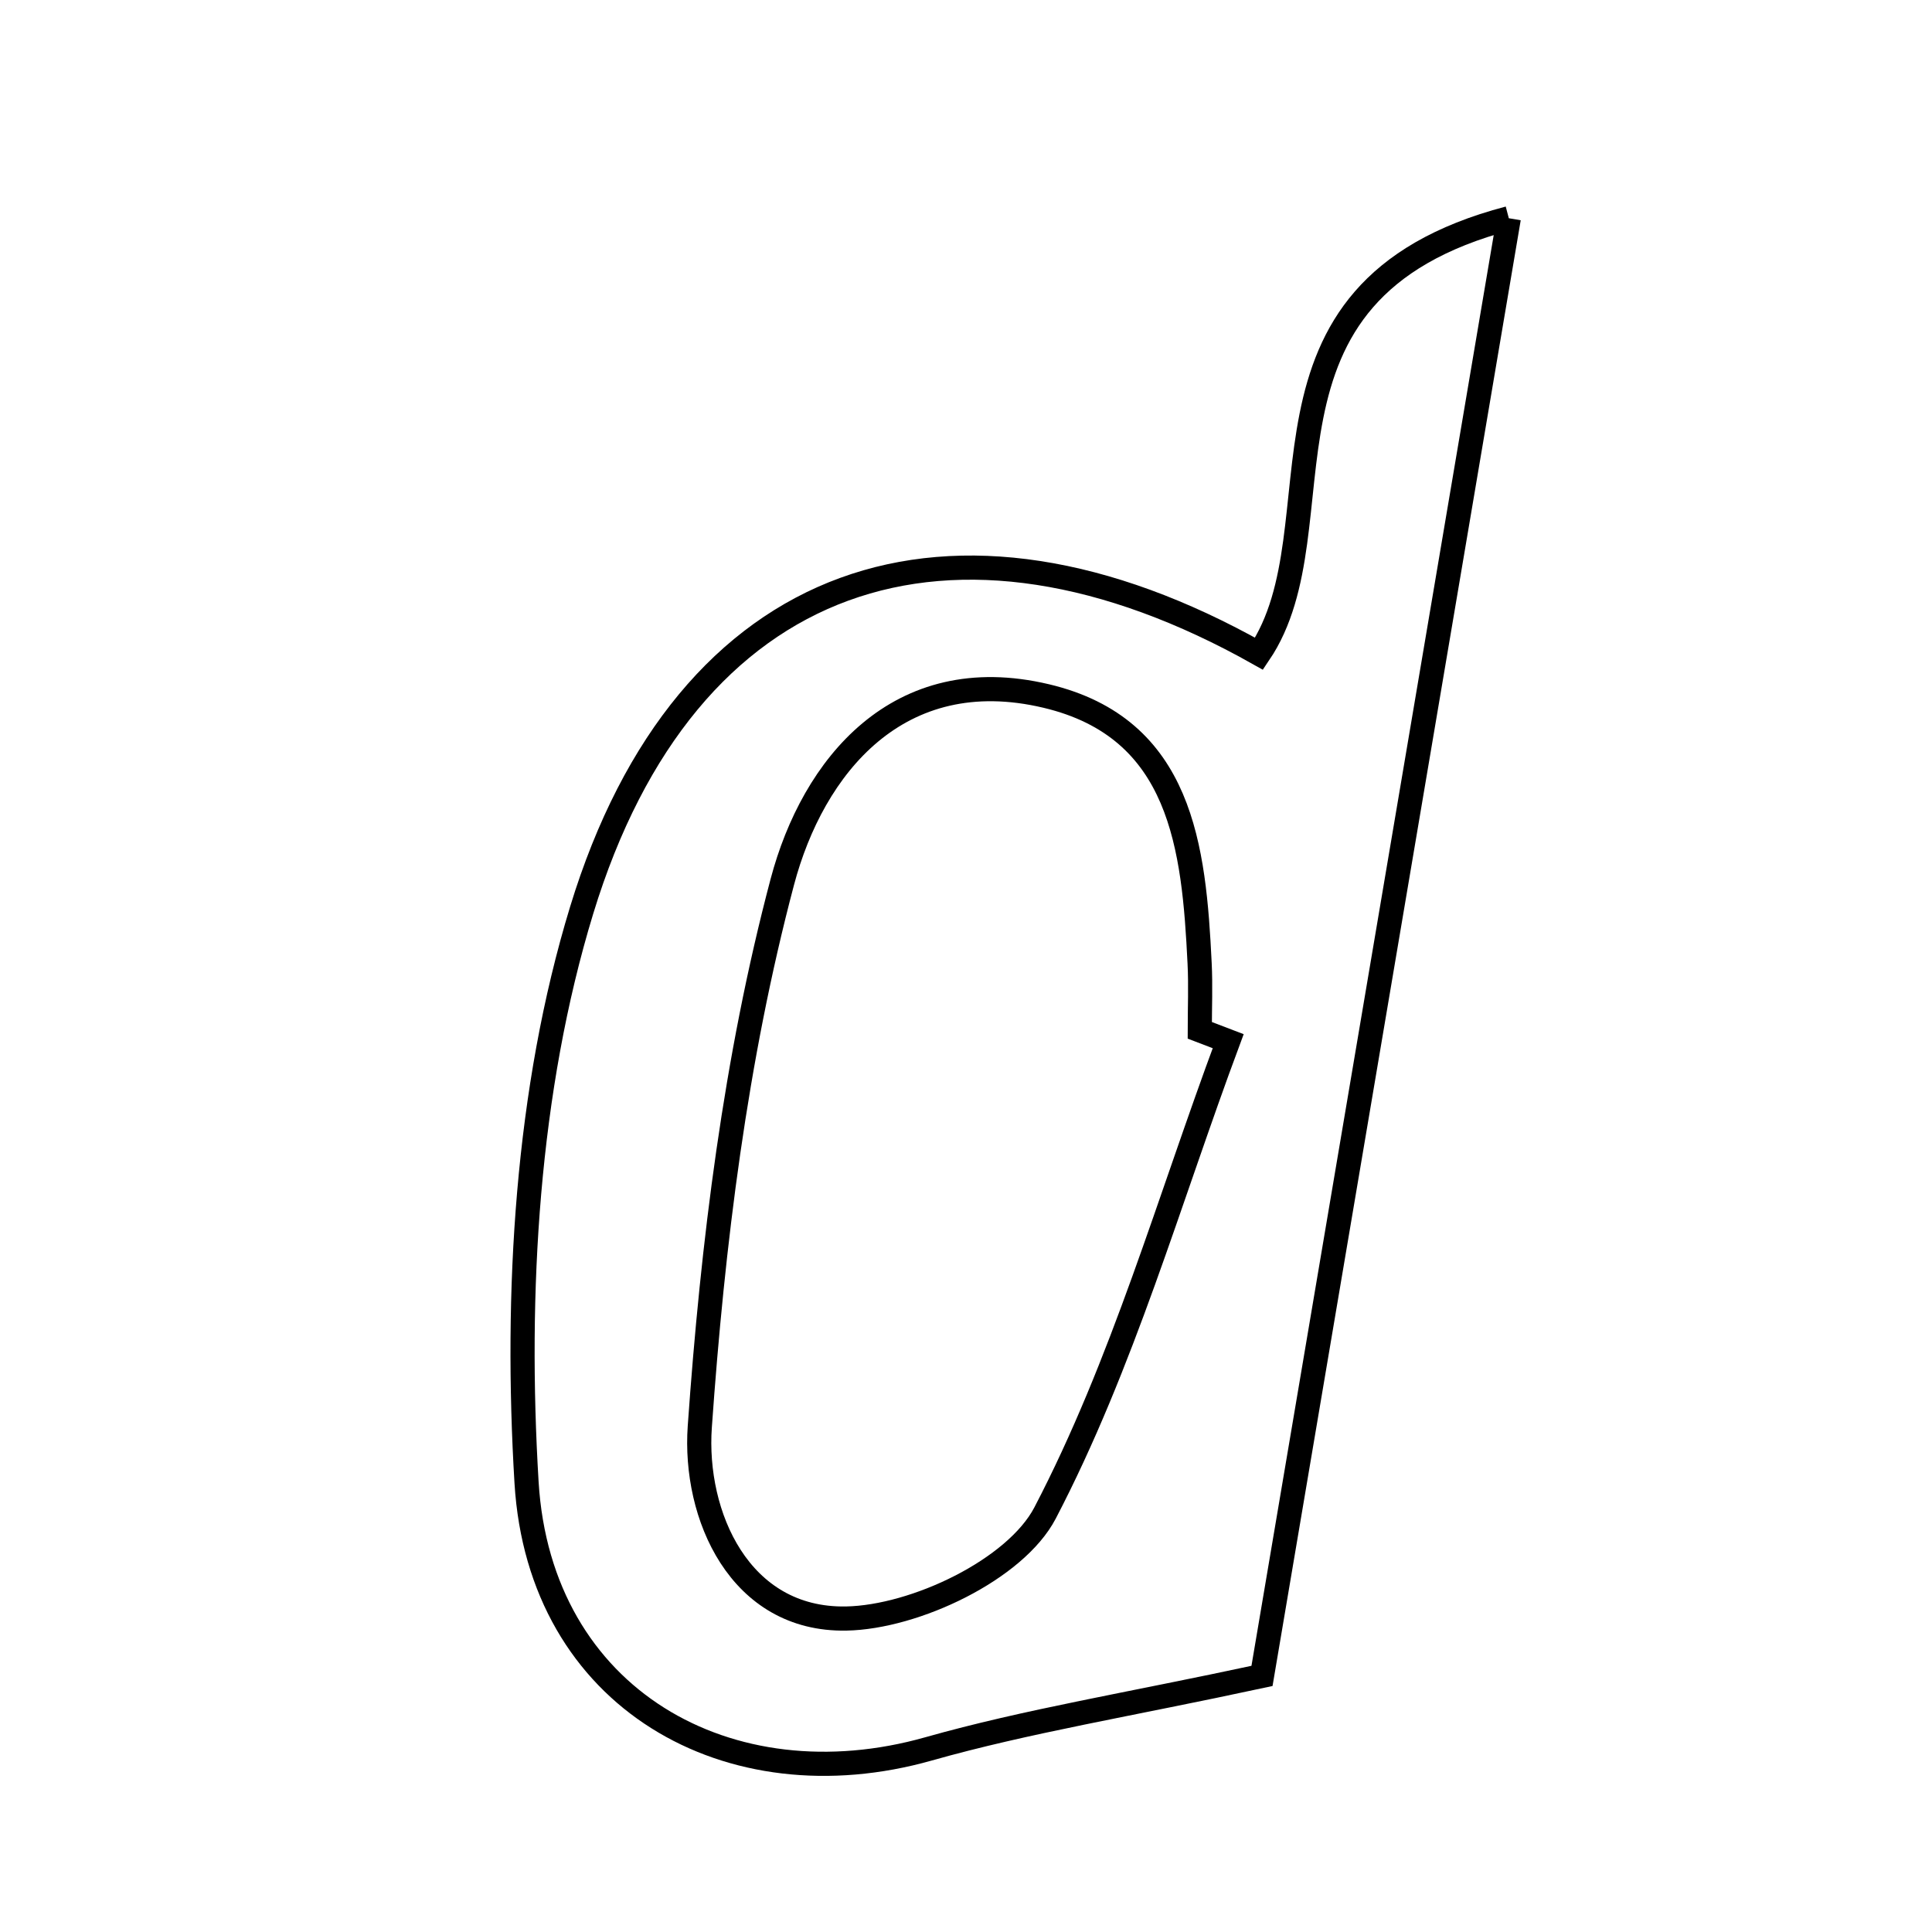 <svg xmlns="http://www.w3.org/2000/svg" viewBox="0.0 0.0 24.0 24.0" height="200px" width="200px"><path fill="none" stroke="black" stroke-width=".3" stroke-opacity="1.0"  filling="0" d="M18.743 2.711 C17.65 9.166 16.629 15.197 15.677 20.819 C14.016 21.177 12.756 21.38 11.536 21.725 C9.06 22.426 6.703 21.104 6.541 18.416 C6.399 16.058 6.542 13.546 7.226 11.306 C8.519 7.07 11.827 5.974 15.64 8.121 C16.713 6.537 15.27 3.624 18.743 2.711"></path>
<path fill="none" stroke="black" stroke-width=".3" stroke-opacity="1.0"  filling="0" d="M12.996 8.646 C14.683 9.046 14.832 10.532 14.902 11.966 C14.916 12.243 14.904 12.522 14.904 12.799 C15.022 12.844 15.139 12.889 15.257 12.934 C14.524 14.901 13.946 16.948 12.982 18.795 C12.615 19.497 11.369 20.09 10.512 20.106 C9.185 20.131 8.616 18.821 8.693 17.724 C8.853 15.451 9.136 13.152 9.718 10.956 C10.098 9.52 11.159 8.21 12.996 8.646"></path></svg>